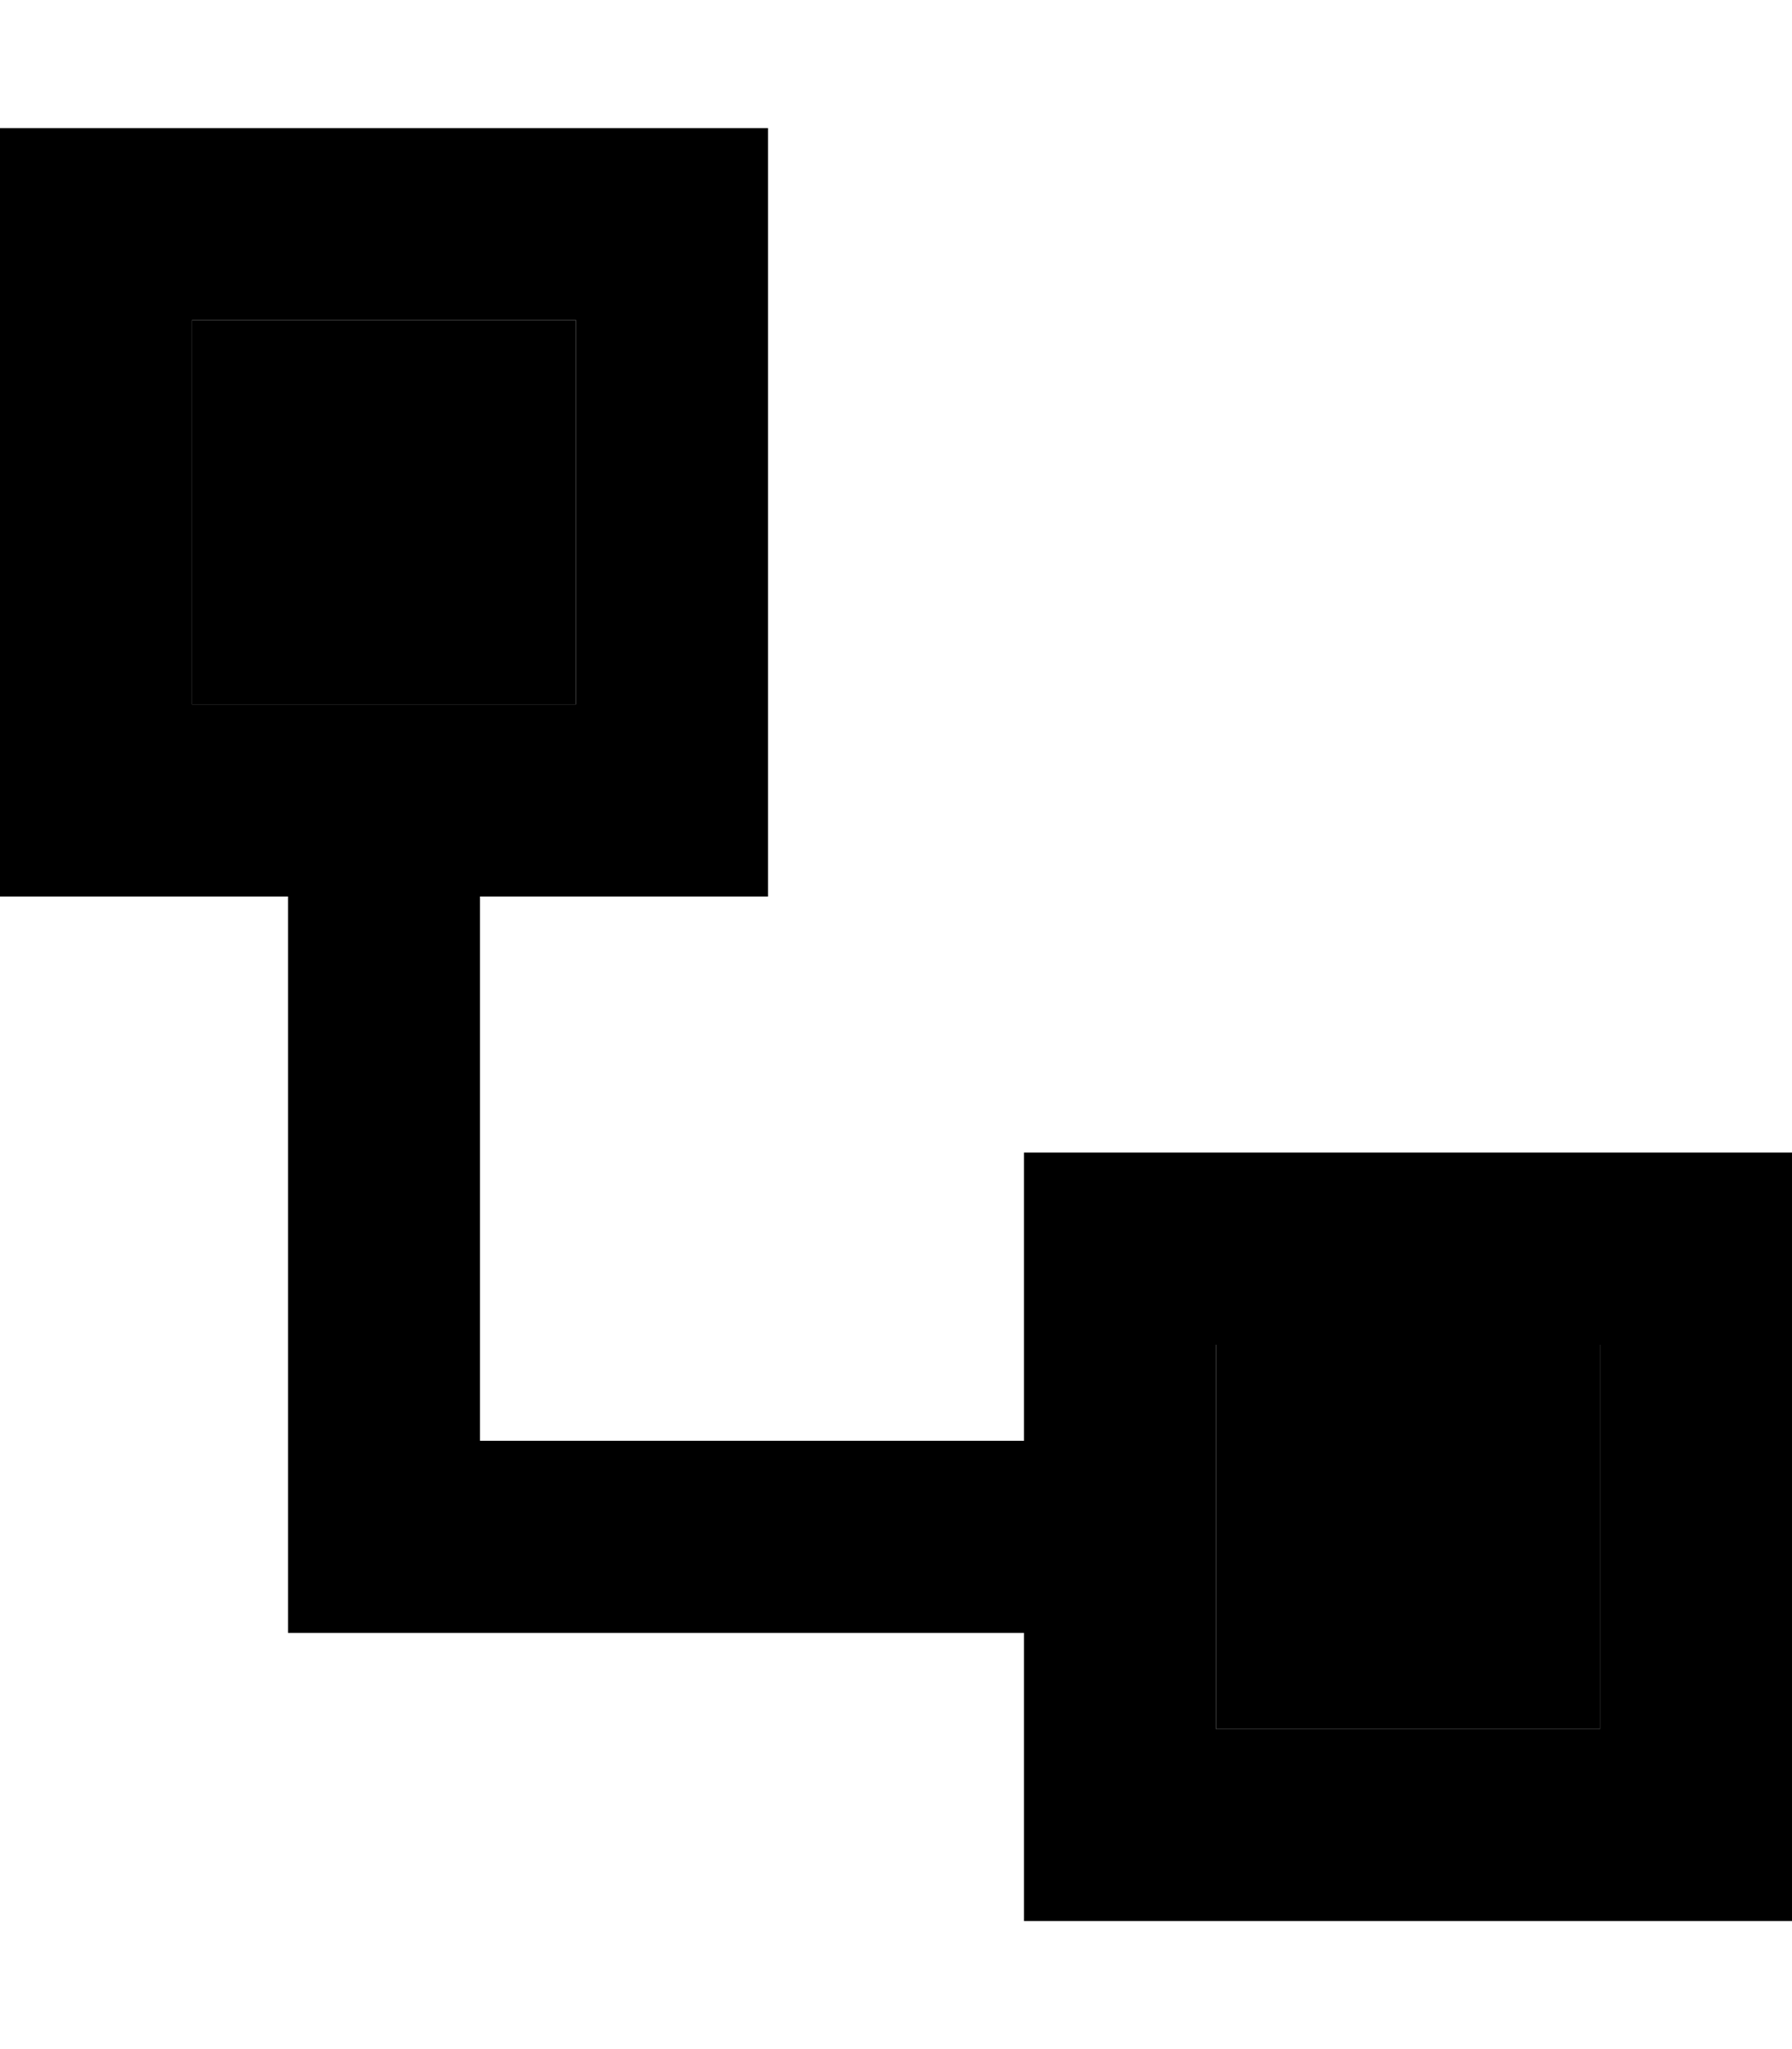 <svg xmlns="http://www.w3.org/2000/svg" viewBox="0 0 448 512"><path class="pr-icon-duotone-secondary" d="M48 80l0 96 96 0 0-96L48 80zM304 336l0 96 96 0 0-96-96 0z"/><path class="pr-icon-duotone-primary" d="M144 80l0 96-96 0 0-96 96 0zM48 32L0 32 0 80l0 96 0 48 48 0 24 0 0 160 0 24 24 0 160 0 0 24 0 48 48 0 96 0 48 0 0-48 0-96 0-48-48 0-96 0-48 0 0 48 0 24-136 0 0-136 24 0 48 0 0-48 0-96 0-48-48 0L48 32zM400 336l0 96-96 0 0-96 96 0z"/></svg>
